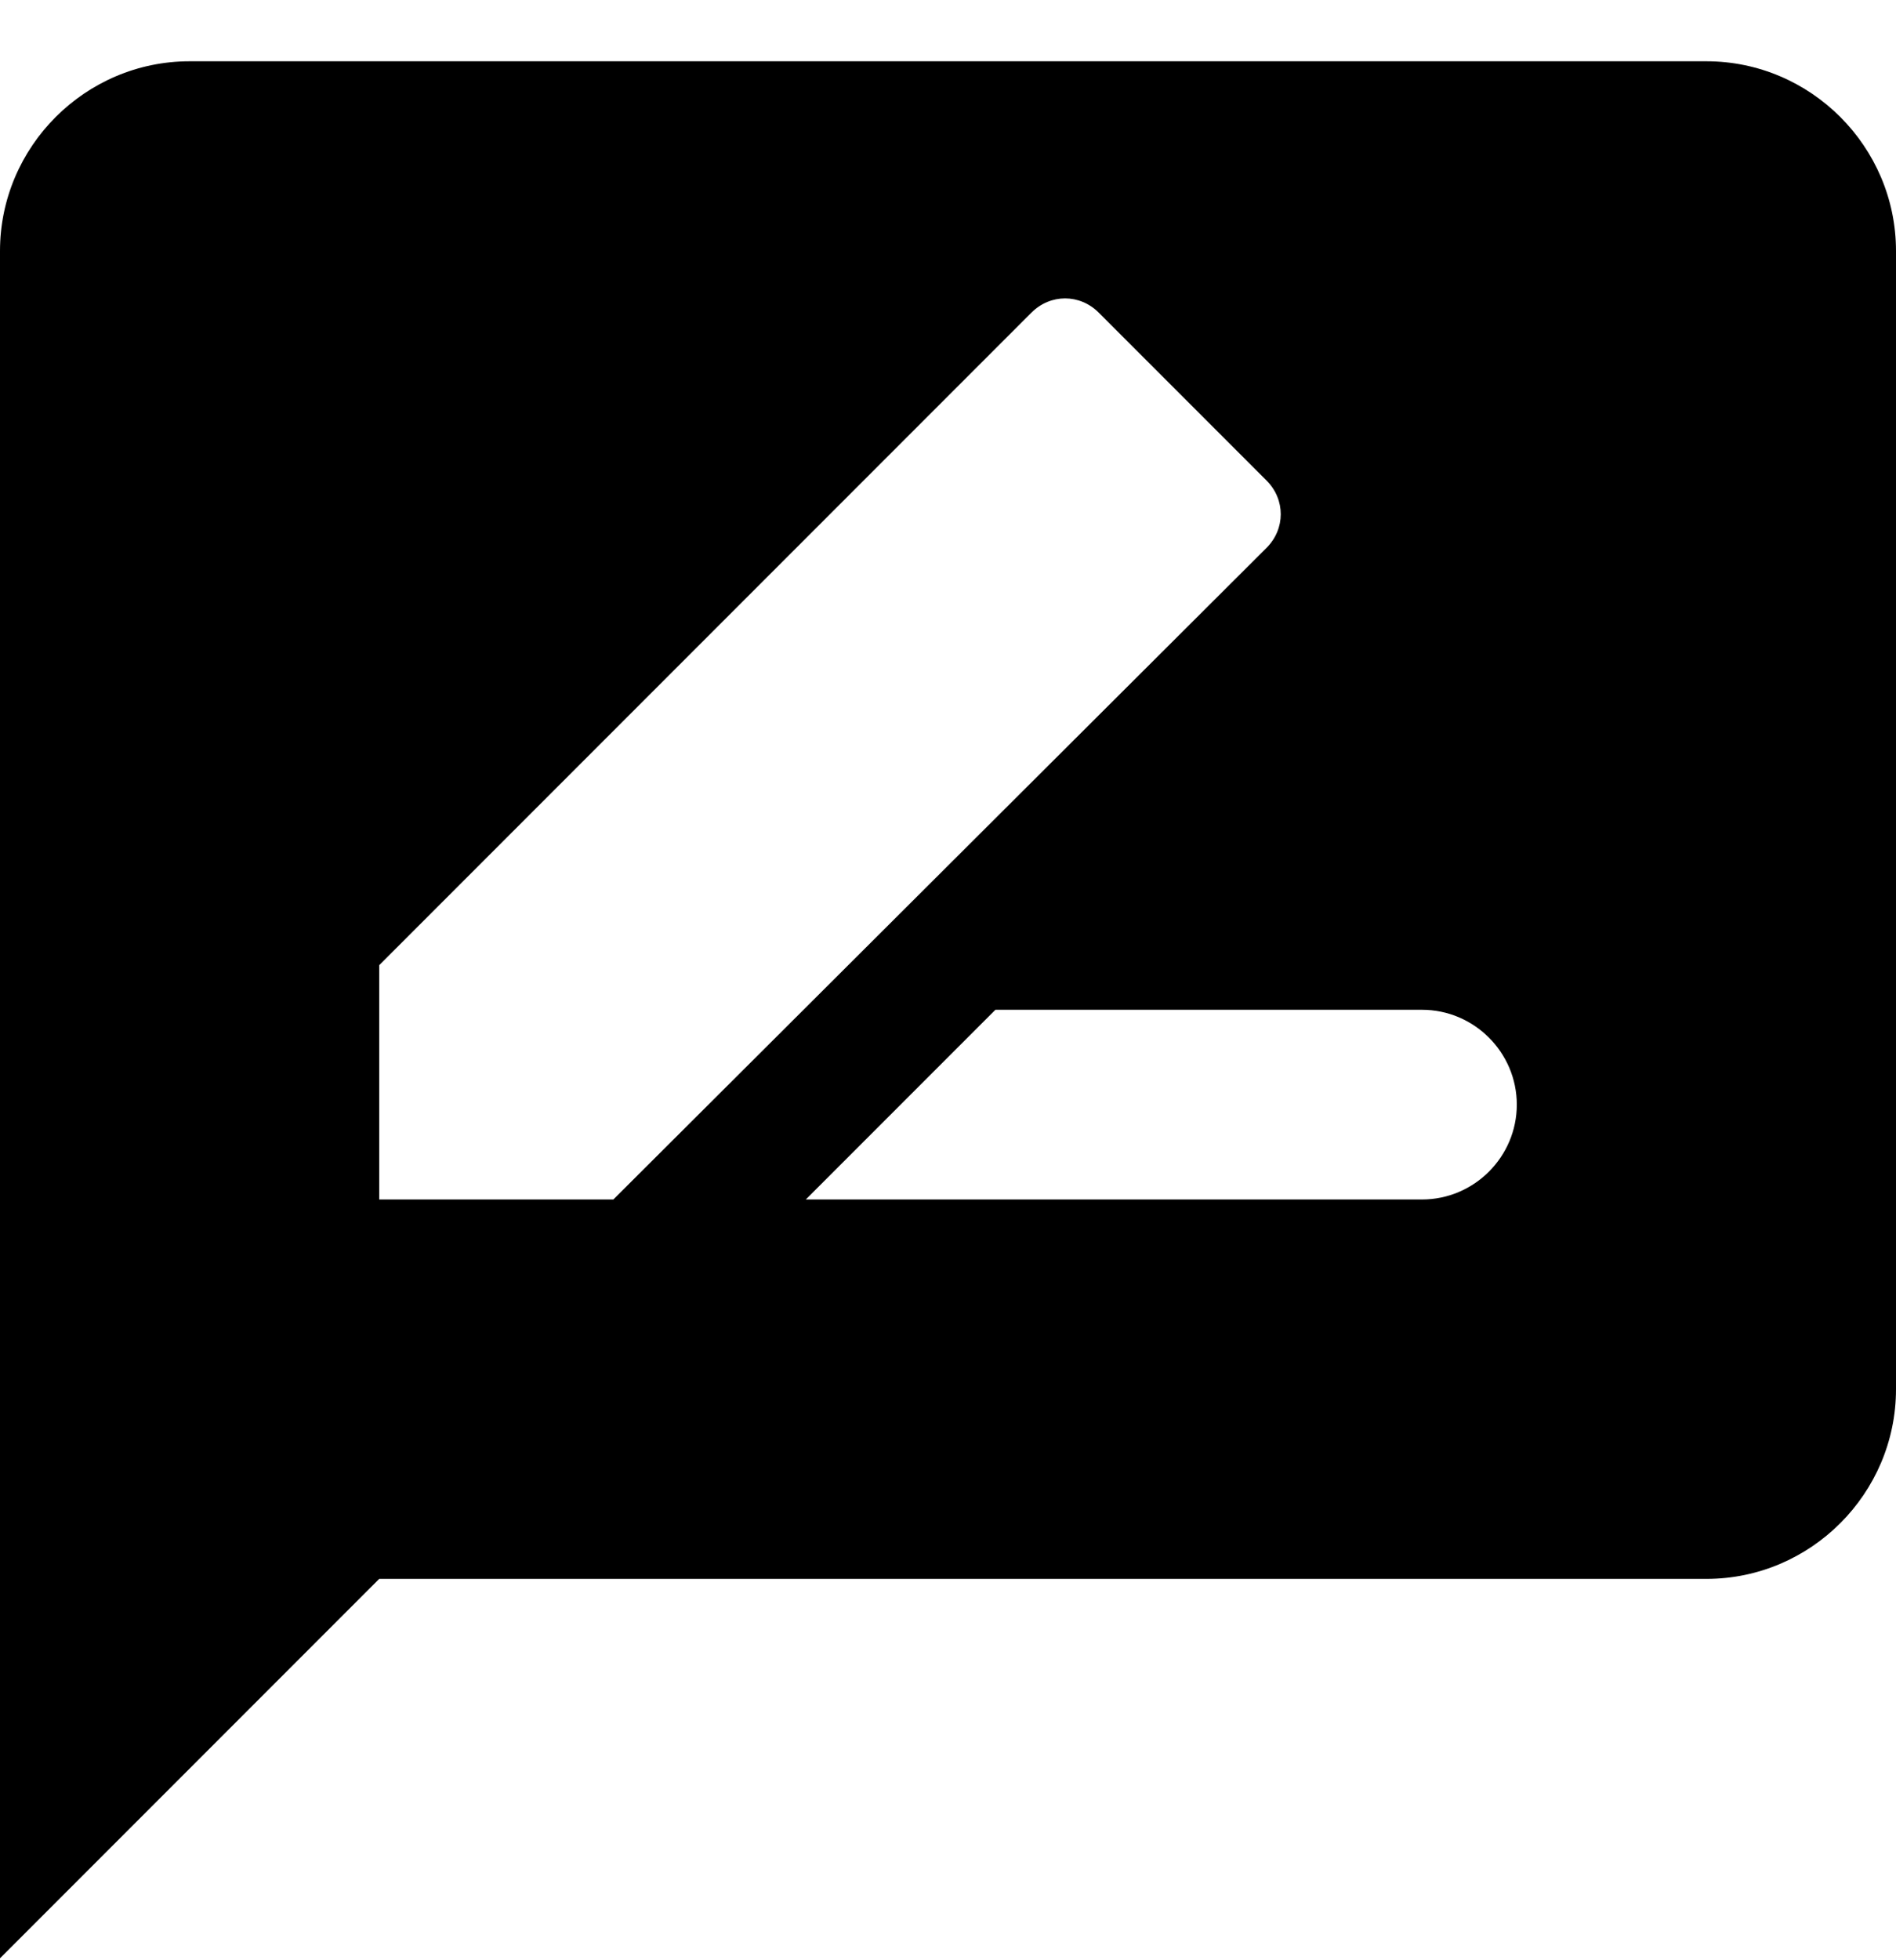 <svg width="30" height="31" viewBox="0 0 30 31" fill="none" xmlns="http://www.w3.org/2000/svg">
<path d="M27 0.969H3C1.35 0.969 0 2.319 0 3.969V30.969L6 24.969H27C28.65 24.969 30 23.619 30 21.969V3.969C30 2.319 28.65 0.969 27 0.969ZM6 18.969V15.264L16.32 4.944C16.62 4.644 17.085 4.644 17.385 4.944L20.04 7.599C20.34 7.899 20.34 8.364 20.04 8.664L9.705 18.969H6ZM22.5 18.969H12.75L15.75 15.969H22.5C23.325 15.969 24 16.644 24 17.469C24 18.294 23.325 18.969 22.5 18.969Z" fill="black"/>
</svg>
